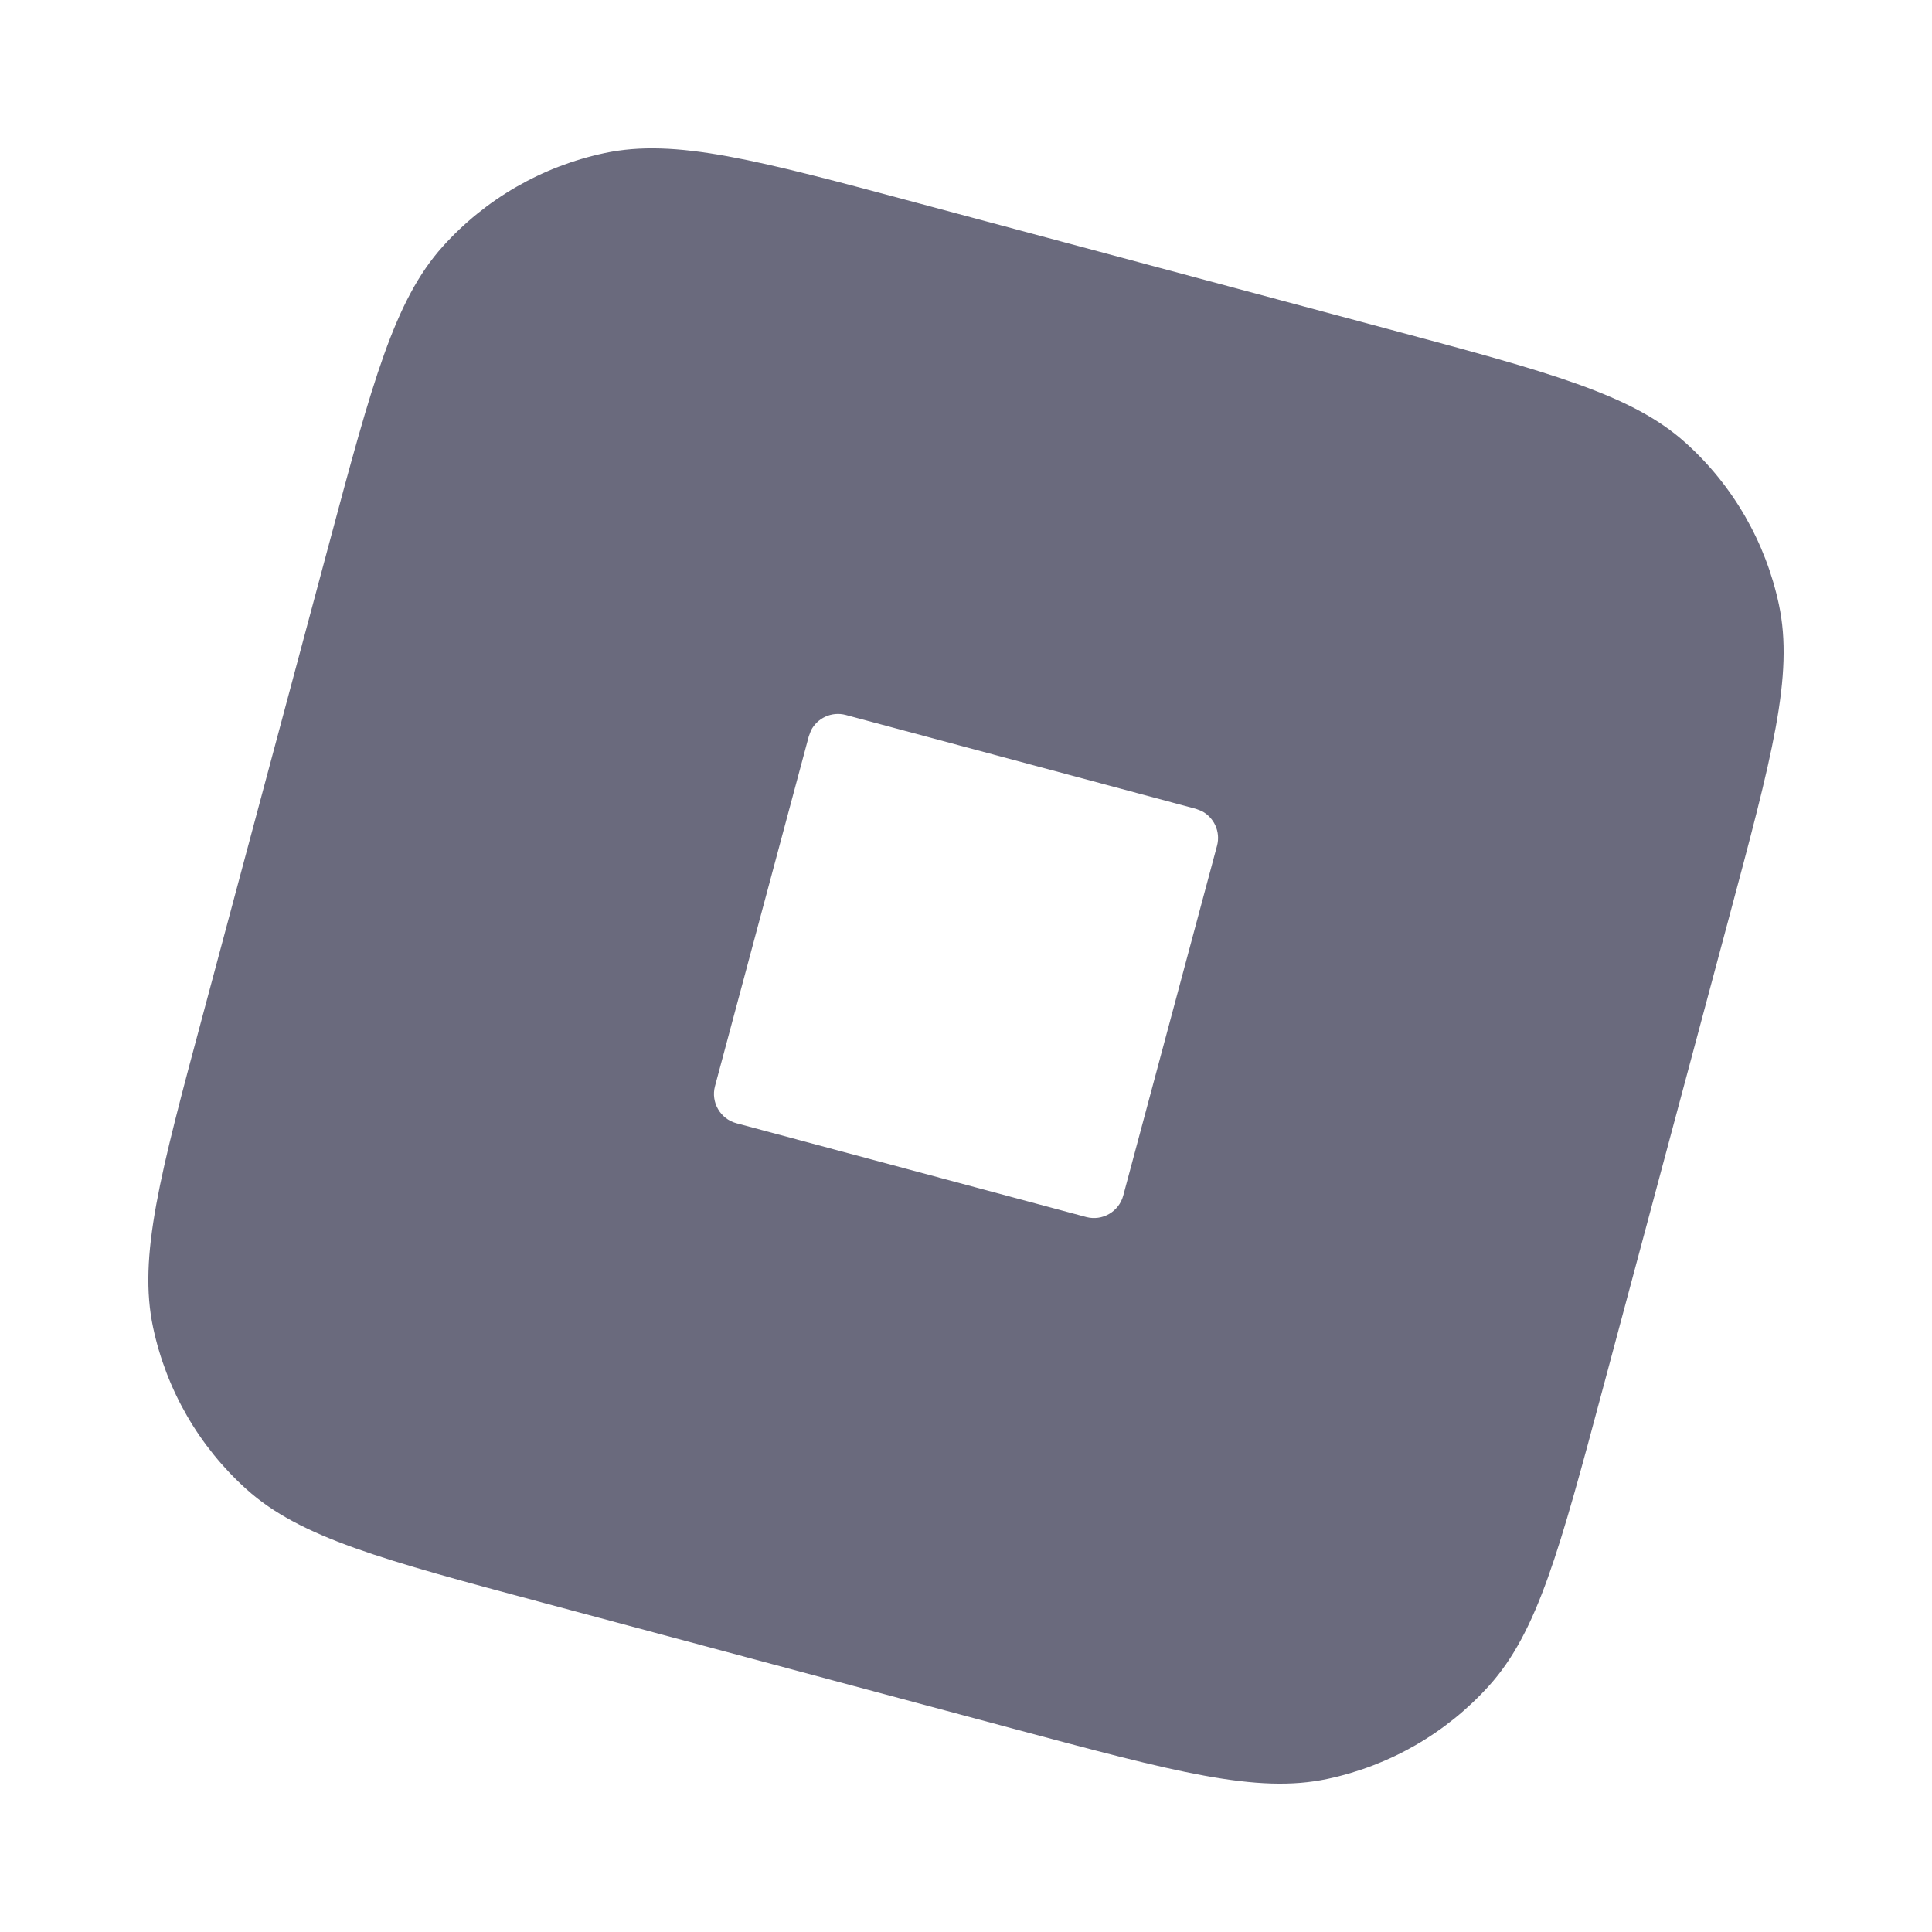 <svg width="16" height="16" viewBox="0 0 16 16" fill="none" xmlns="http://www.w3.org/2000/svg">
<path d="M11.485 2.722C12.837 3.084 13.513 3.266 13.959 3.667C14.352 4.02 14.622 4.489 14.732 5.006C14.857 5.593 14.675 6.269 14.313 7.621L13.278 11.485C12.916 12.837 12.734 13.513 12.333 13.959C11.979 14.352 11.511 14.622 10.994 14.732C10.407 14.857 9.731 14.675 8.379 14.313L4.515 13.278C3.163 12.916 2.487 12.734 2.041 12.333C1.648 11.979 1.378 11.511 1.268 10.994C1.143 10.407 1.324 9.731 1.687 8.379L2.722 4.515C3.084 3.163 3.266 2.487 3.667 2.041C4.02 1.648 4.489 1.378 5.006 1.268C5.593 1.143 6.269 1.324 7.621 1.687L11.485 2.722ZM7.004 5.921C6.887 5.89 6.768 5.947 6.716 6.05L6.698 6.098L5.921 8.996C5.886 9.129 5.965 9.266 6.098 9.302L8.996 10.079C9.129 10.114 9.266 10.035 9.302 9.902L10.079 7.004C10.11 6.887 10.053 6.768 9.95 6.716L9.902 6.698L7.004 5.921Z" fill="#6A6A7D"/>
</svg>
